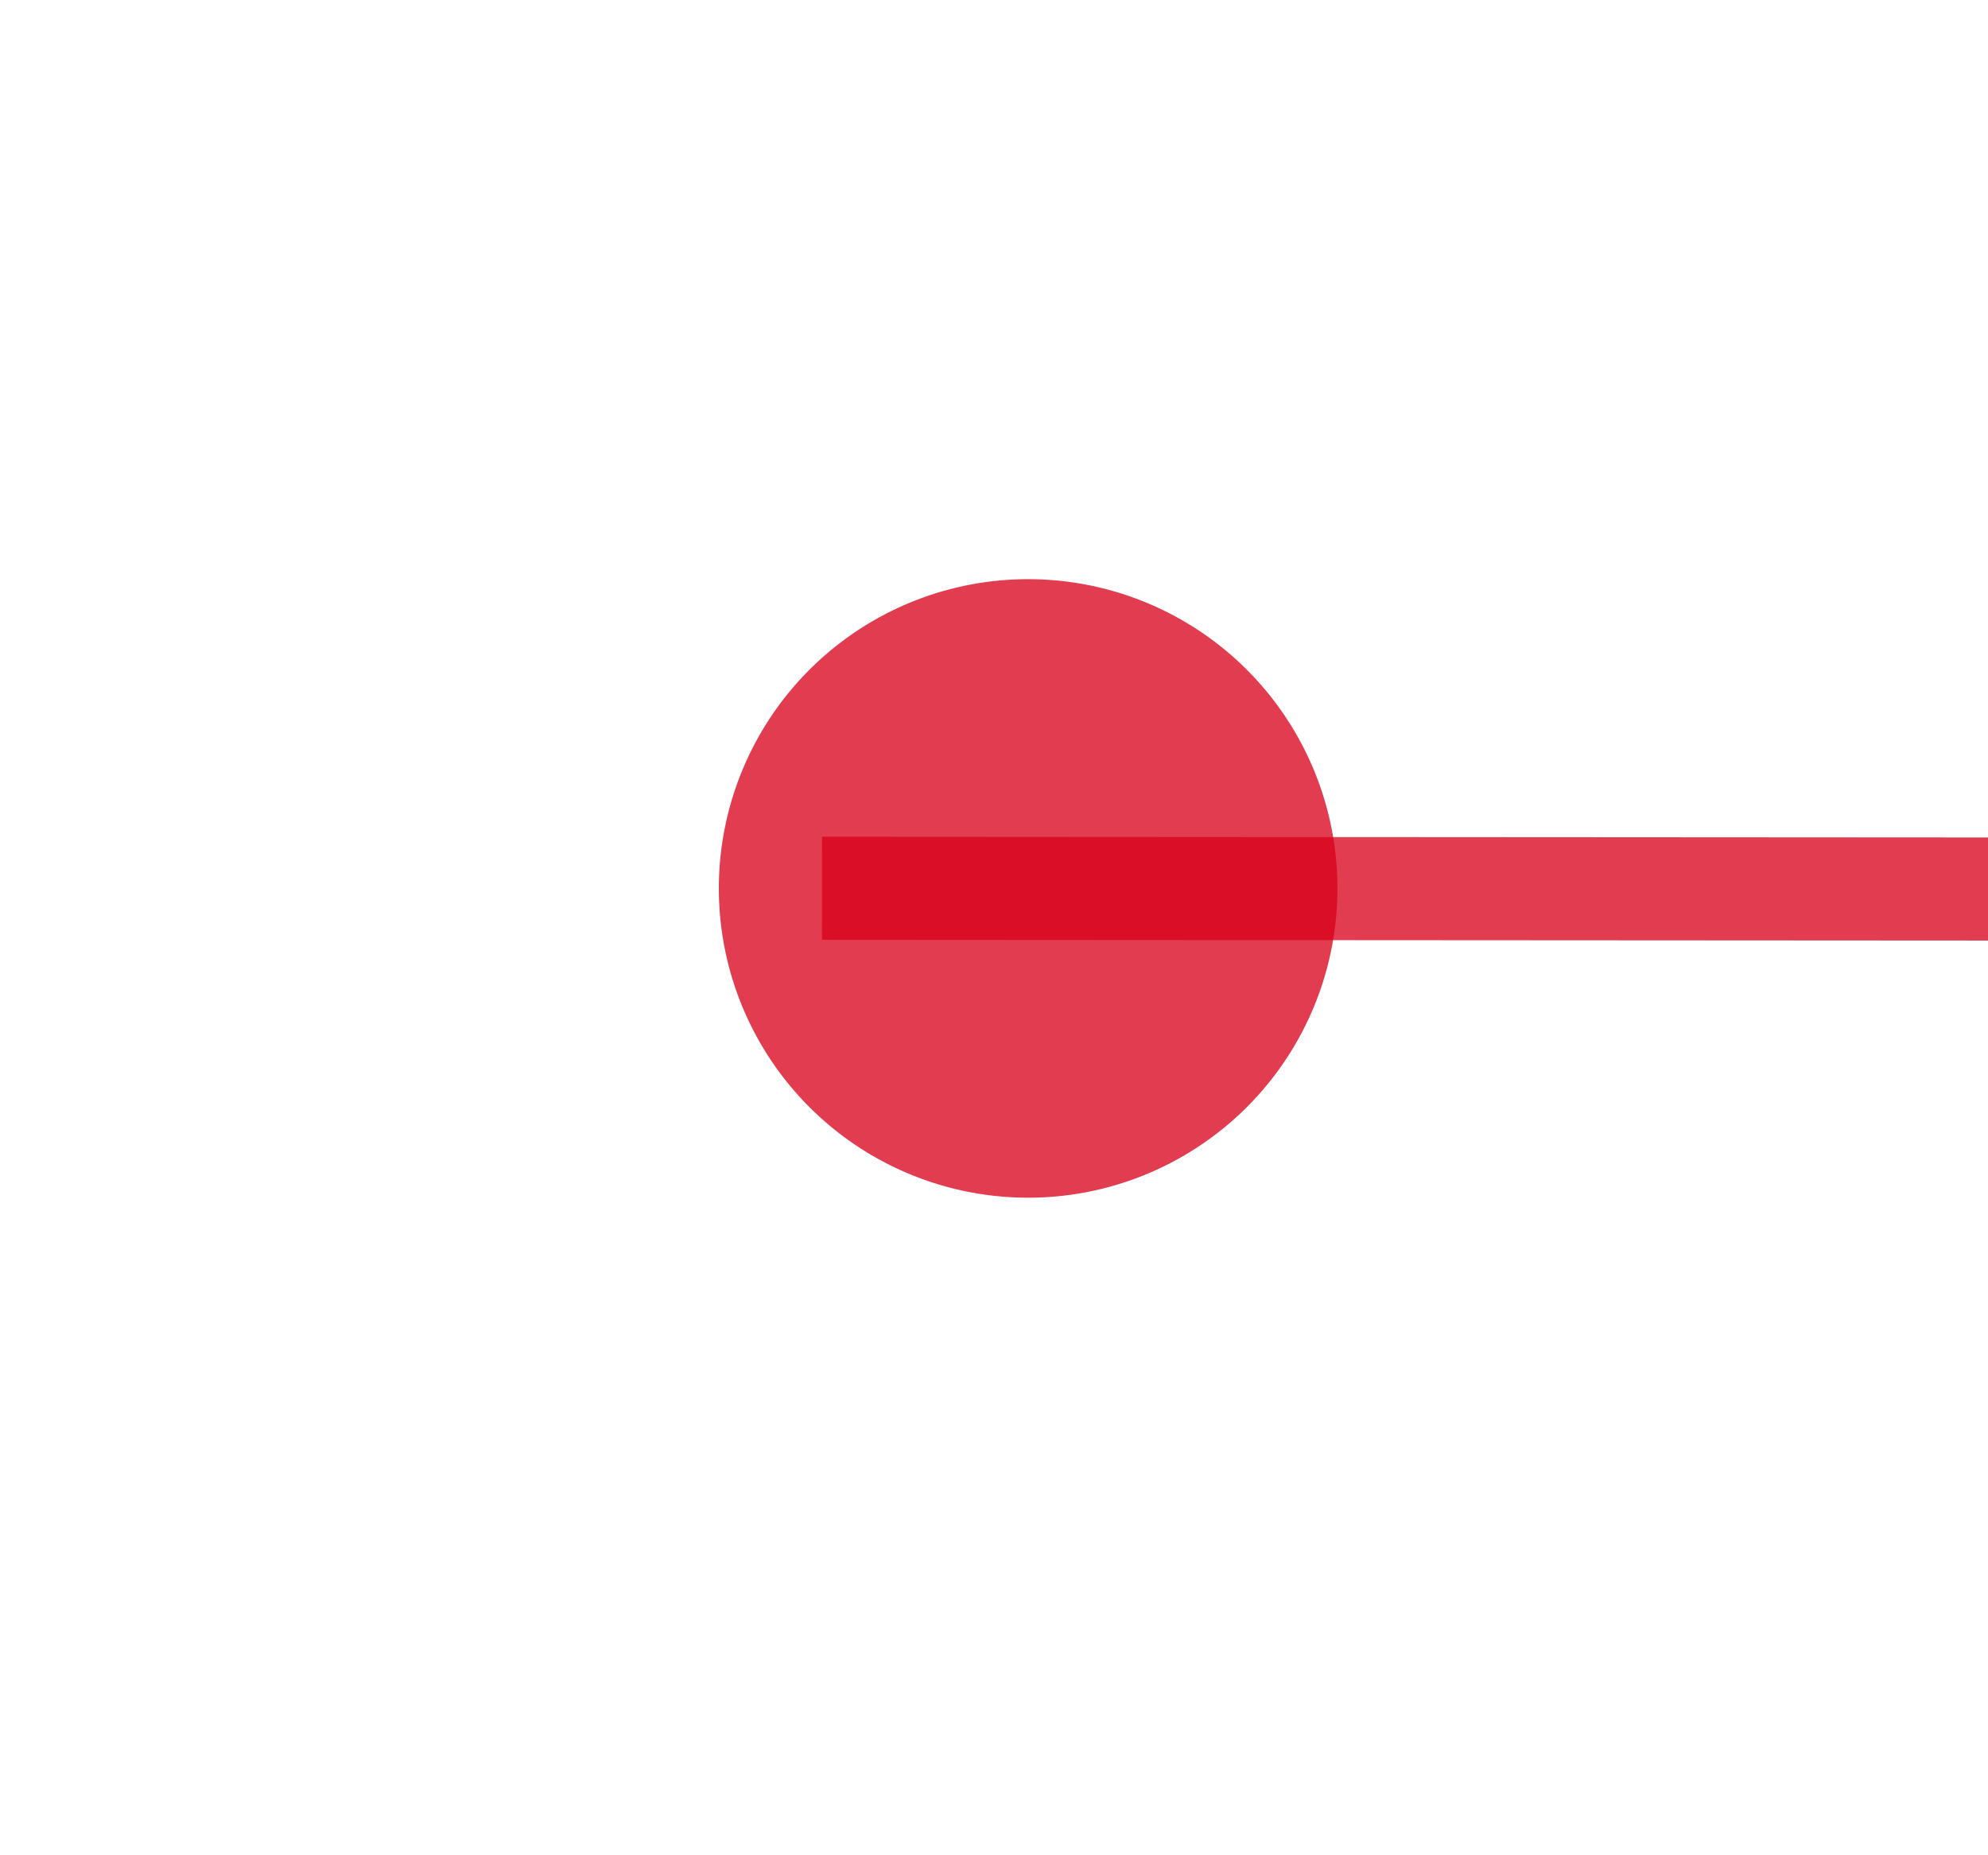 ﻿<?xml version="1.0" encoding="utf-8"?>
<svg version="1.1" xmlns:xlink="http://www.w3.org/1999/xlink" width="19.287px" height="18px" viewBox="1338.13 408.278  19.287 18" xmlns="http://www.w3.org/2000/svg">
  <g transform="matrix(-0.35 -0.937 0.937 -0.35 1429.336 1825.81 )">
    <path d="M 1348.65 414.937  L 1170.752 890.317  " stroke-width="1" stroke="#d9001b" fill="none" stroke-opacity="0.765" />
    <path d="M 1347.949 413.81  A 3 3 0 0 0 1344.949 416.81 A 3 3 0 0 0 1347.949 419.81 A 3 3 0 0 0 1350.949 416.81 A 3 3 0 0 0 1347.949 413.81 Z M 1165.203 887.173  L 1169 895  L 1177.003 891.589  L 1165.203 887.173  Z " fill-rule="nonzero" fill="#d9001b" stroke="none" fill-opacity="0.765" />
  </g>
</svg>